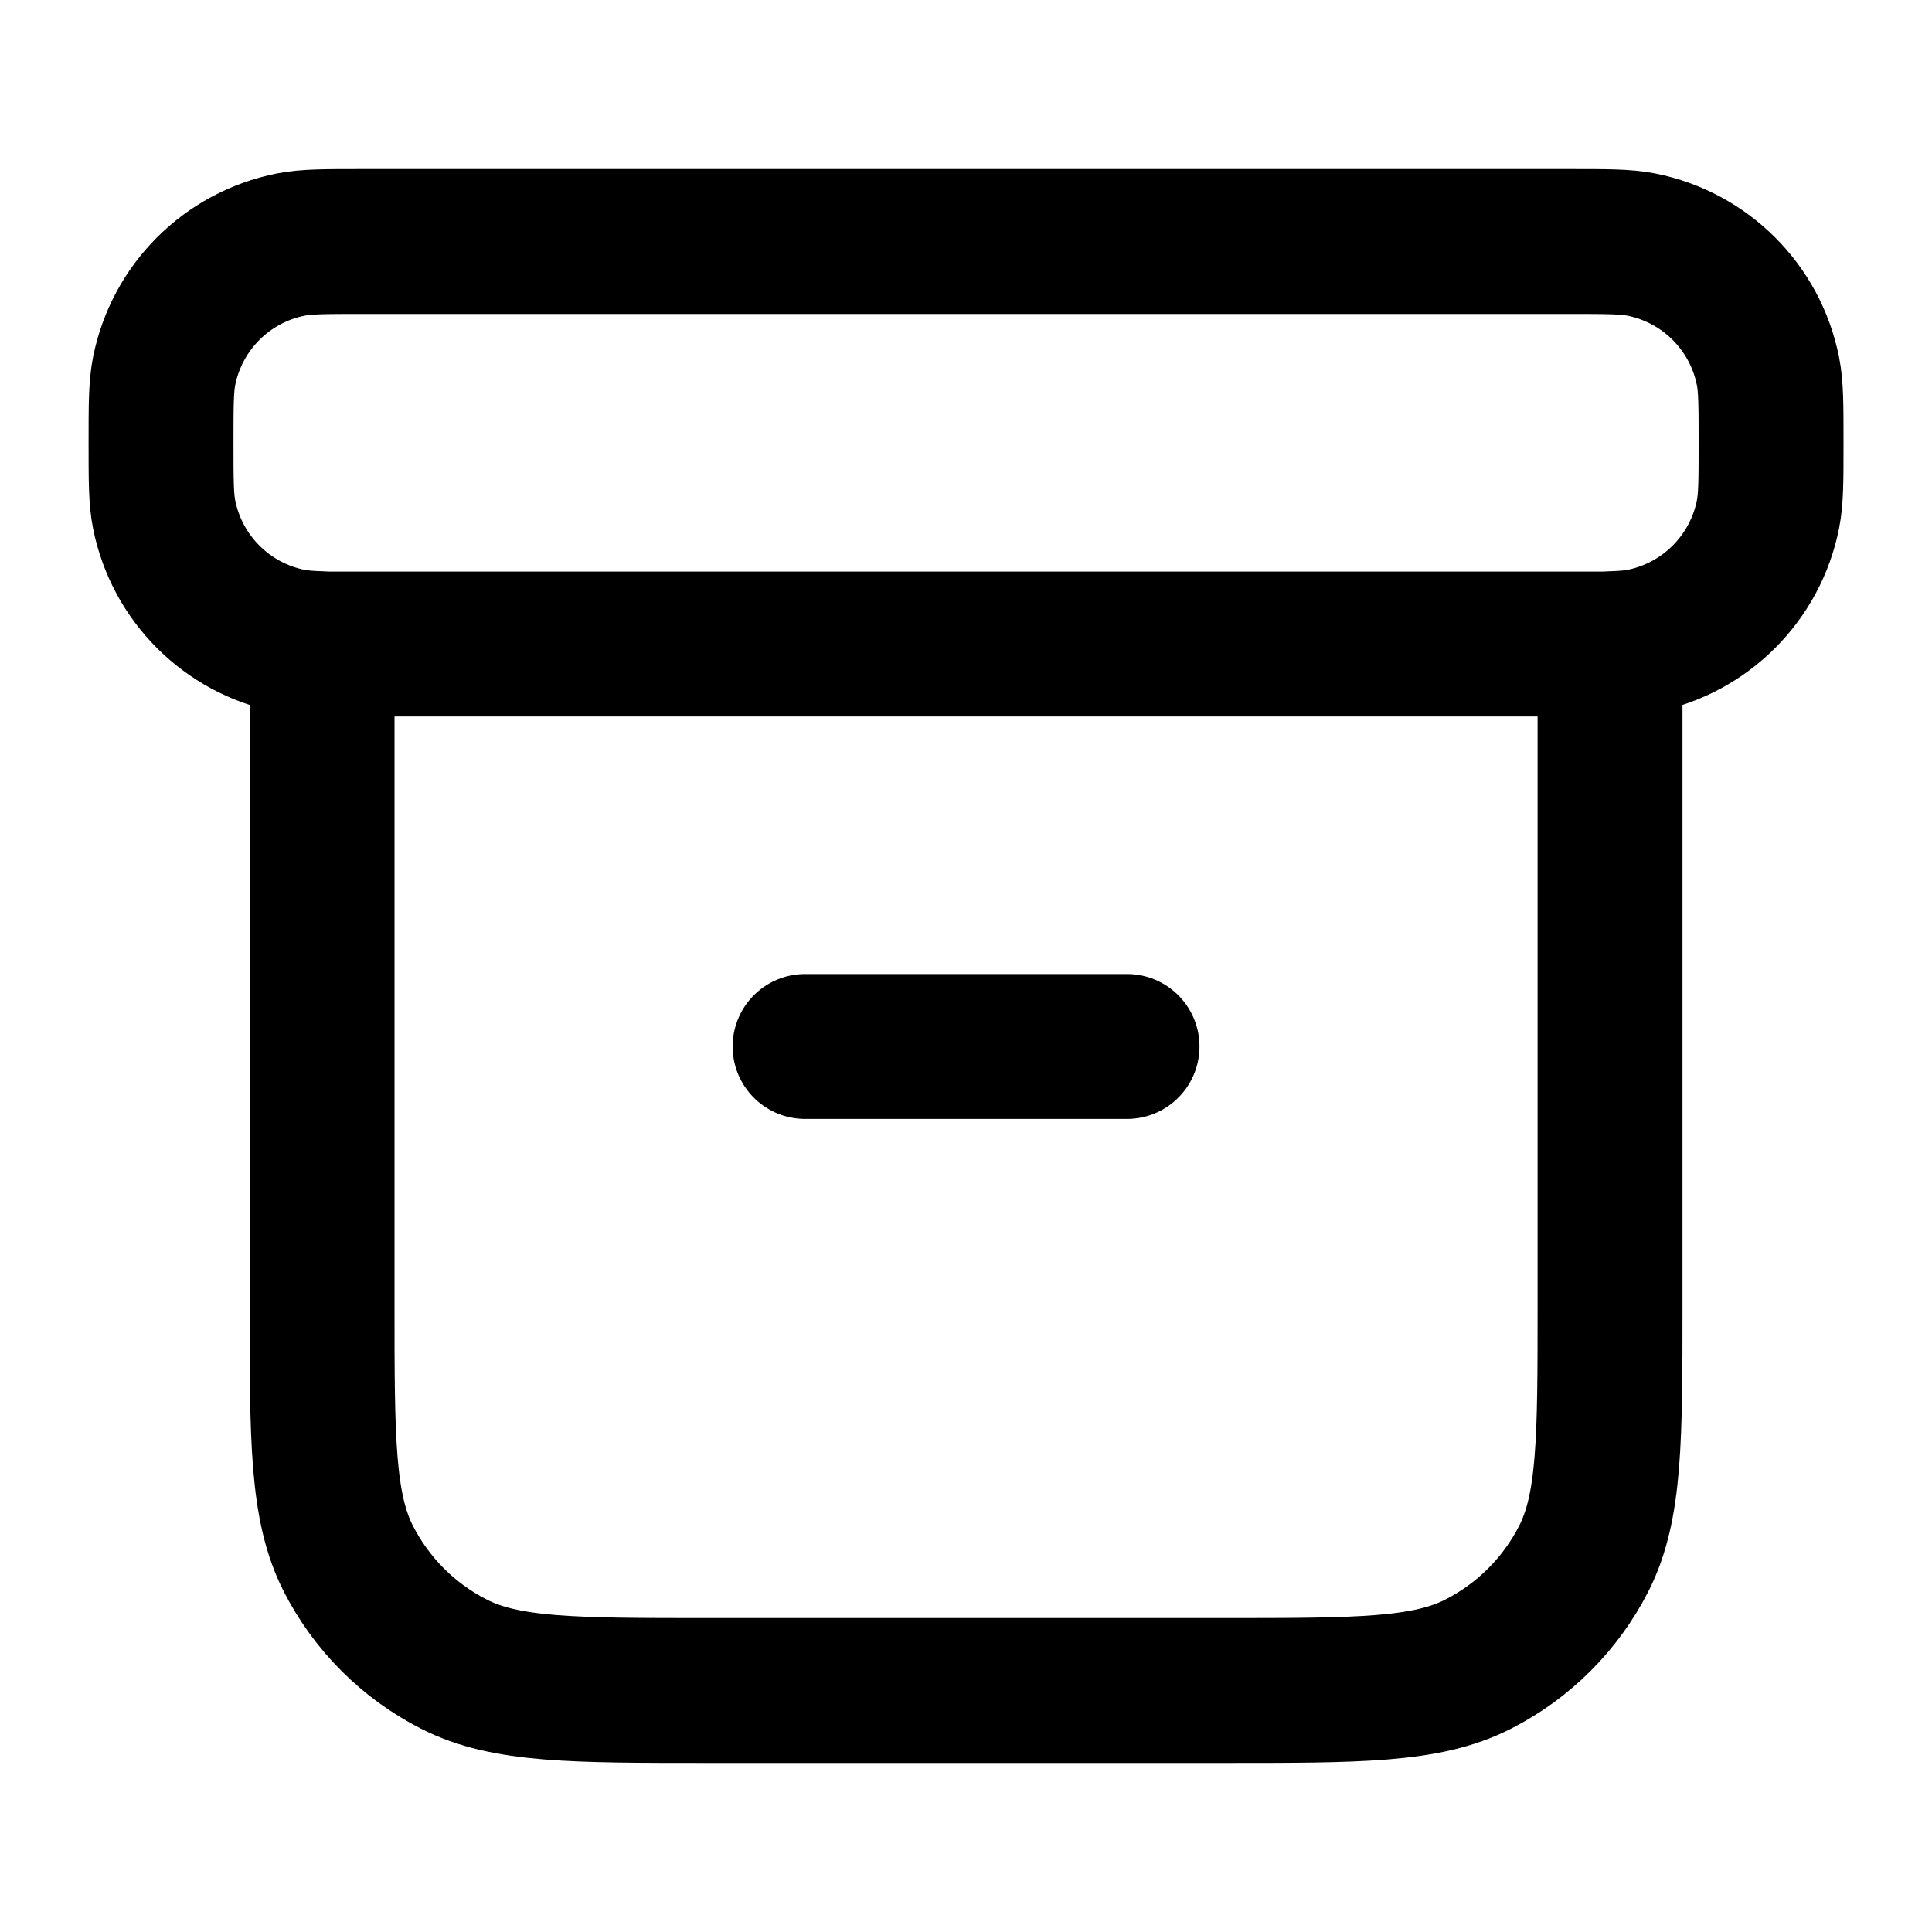 <svg width="20" height="20" viewBox="0 0 20 20" fill="none" xmlns="http://www.w3.org/2000/svg">
<path d="M3.334 6.664C3.197 6.66 3.098 6.652 3.009 6.635C2.347 6.503 1.831 5.986 1.699 5.325C1.667 5.164 1.667 4.971 1.667 4.583C1.667 4.196 1.667 4.003 1.699 3.842C1.831 3.18 2.347 2.664 3.009 2.532C3.17 2.5 3.363 2.5 3.75 2.5H16.25C16.637 2.5 16.831 2.5 16.992 2.532C17.653 2.664 18.17 3.18 18.302 3.842C18.334 4.003 18.334 4.196 18.334 4.583C18.334 4.971 18.334 5.164 18.302 5.325C18.17 5.986 17.653 6.503 16.992 6.635C16.903 6.652 16.804 6.66 16.667 6.664M8.334 10.833H11.667M3.334 6.667H16.667V13.5C16.667 14.9 16.667 15.6 16.395 16.135C16.155 16.605 15.772 16.988 15.302 17.227C14.767 17.5 14.067 17.5 12.667 17.5H7.334C5.934 17.5 5.233 17.5 4.699 17.227C4.228 16.988 3.846 16.605 3.606 16.135C3.334 15.6 3.334 14.9 3.334 13.5V6.667Z" stroke="black" stroke-width="1.5" stroke-linecap="round" stroke-linejoin="round"/>
</svg>

